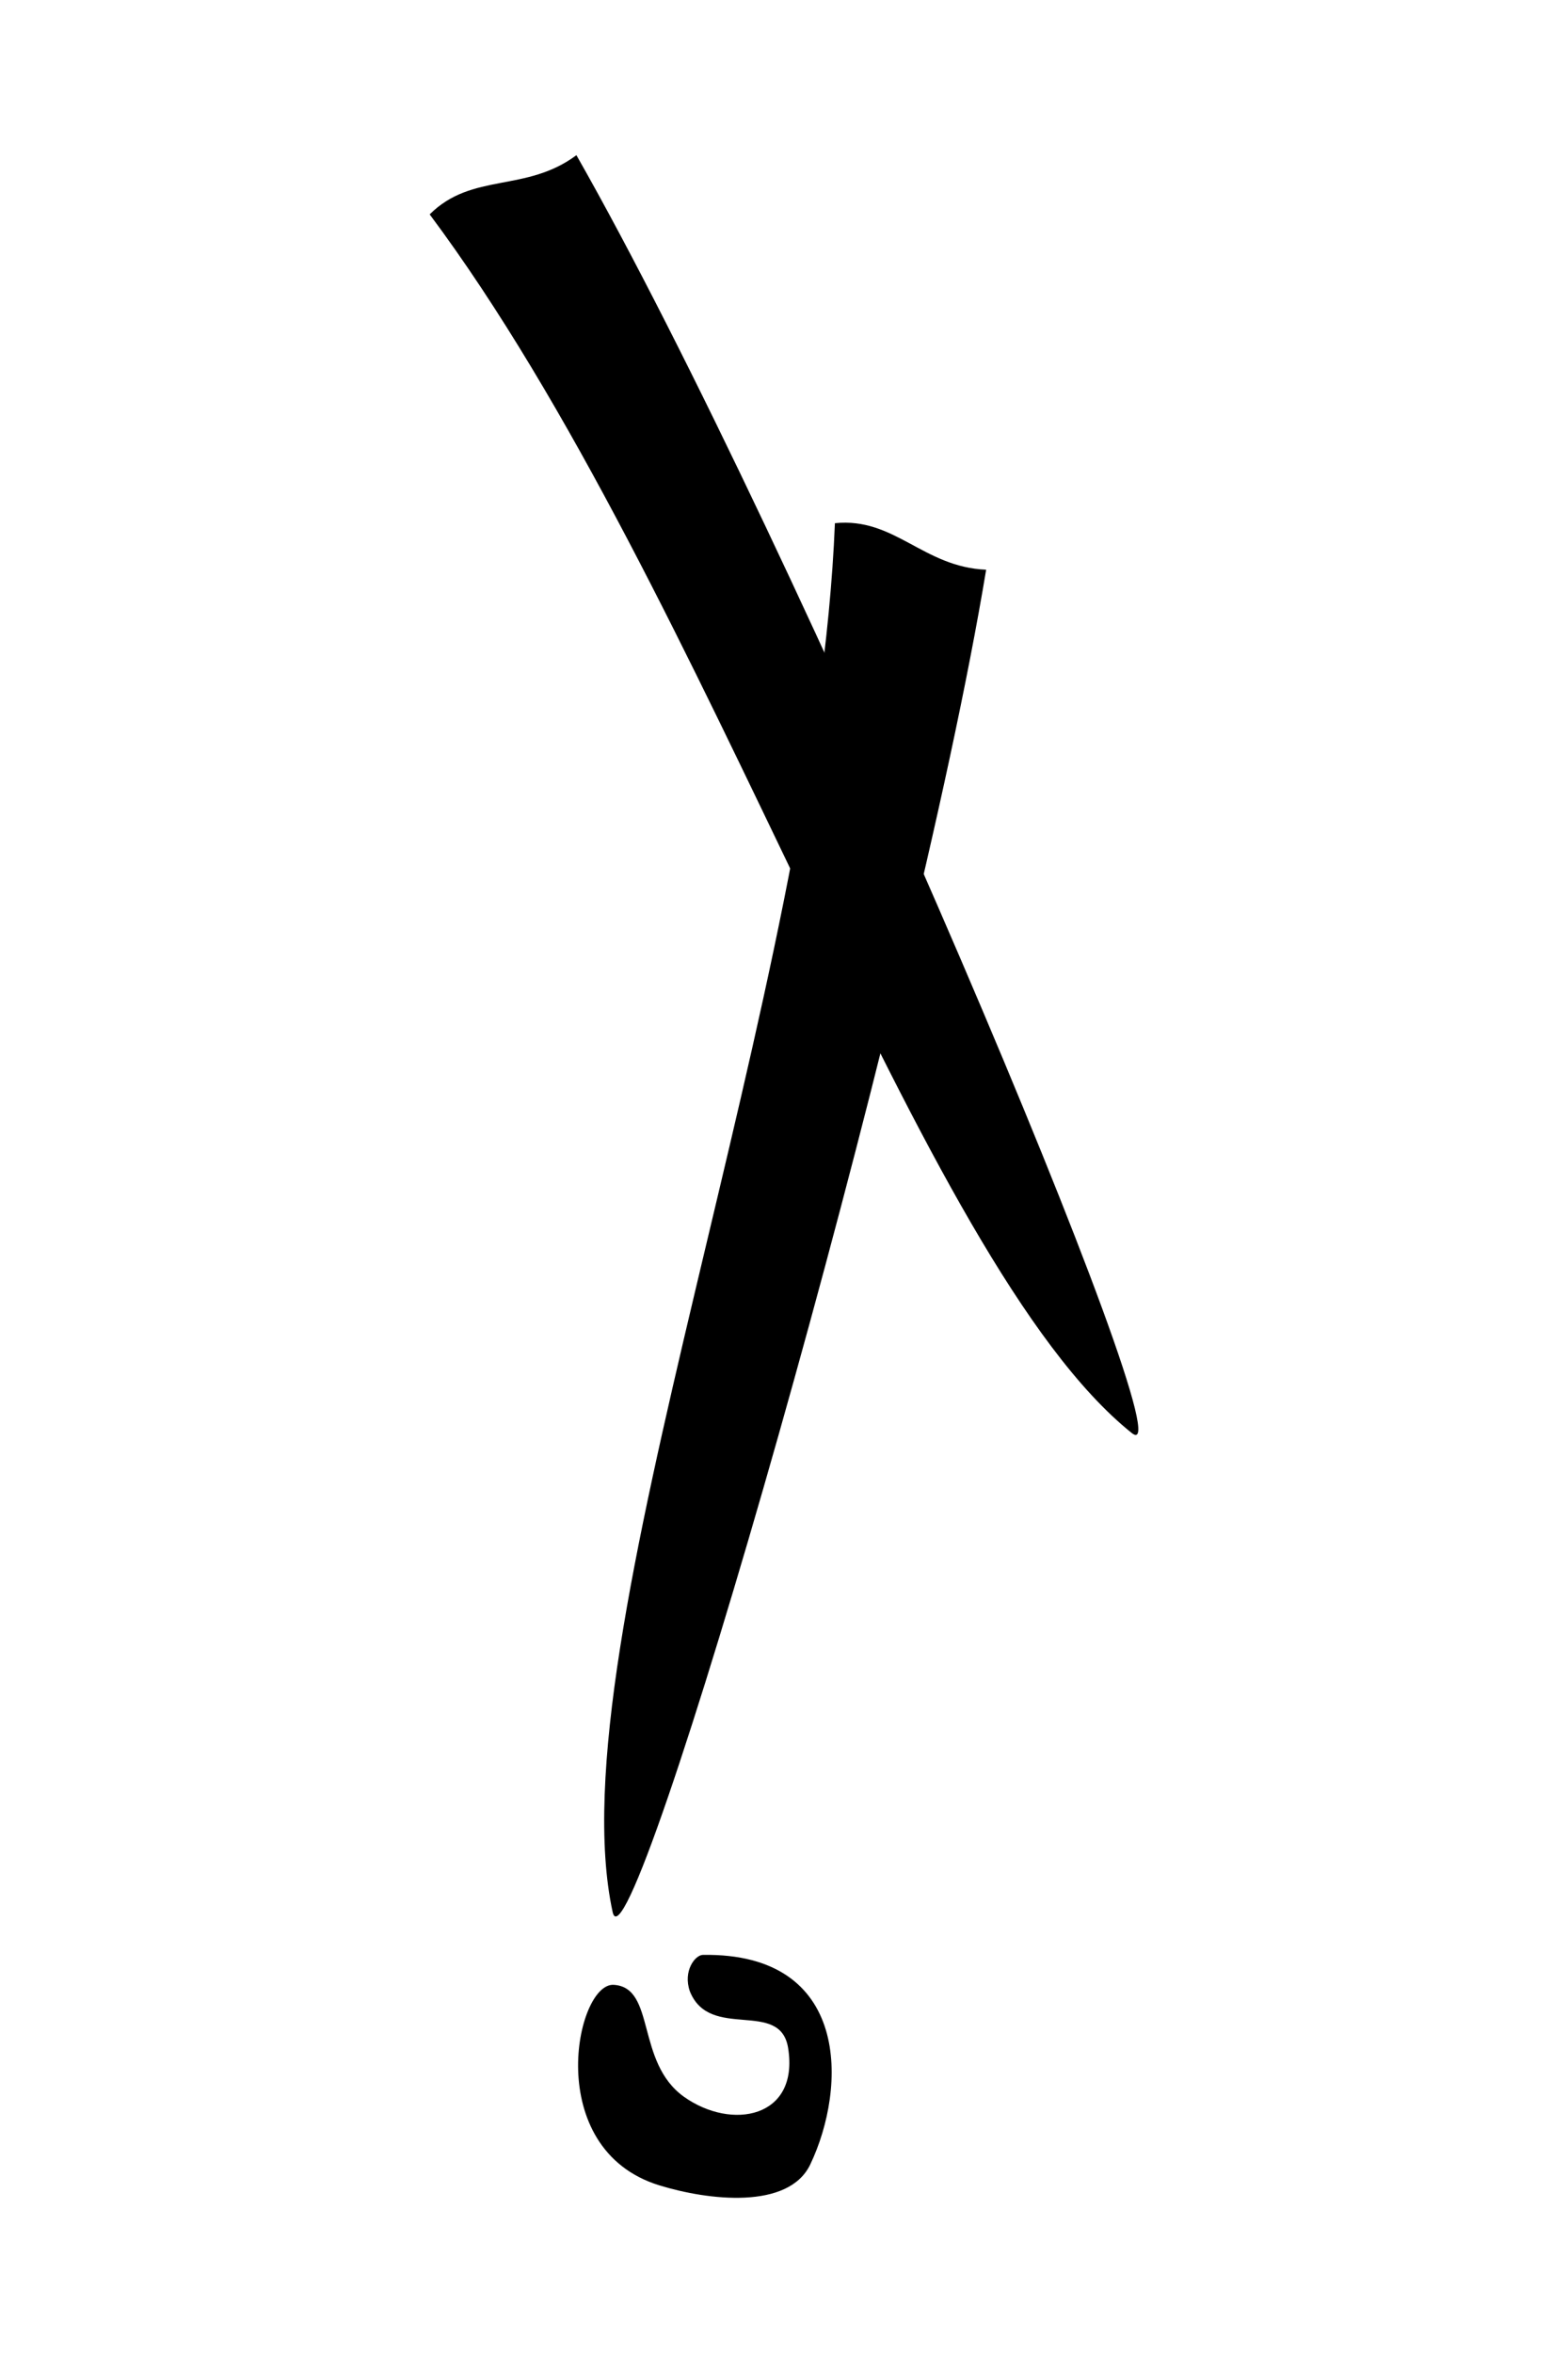 <?xml version="1.0" encoding="UTF-8" standalone="no"?>
<!-- Created using Krita: https://krita.org -->

<svg
   width="639pt"
   height="958.5pt"
   viewBox="0 0 639 958.5"
   version="1.1"
   id="svg7"
   sodipodi:docname="doubt.svg"
   inkscape:version="1.1.2 (0a00cf5339, 2022-02-04)"
   xmlns:inkscape="http://www.inkscape.org/namespaces/inkscape"
   xmlns:sodipodi="http://sodipodi.sourceforge.net/DTD/sodipodi-0.dtd"
   xmlns="http://www.w3.org/2000/svg"
   xmlns:svg="http://www.w3.org/2000/svg">
  <sodipodi:namedview
     id="namedview9"
     pagecolor="#ffffff"
     bordercolor="#666666"
     borderopacity="1.0"
     inkscape:pageshadow="2"
     inkscape:pageopacity="0.0"
     inkscape:pagecheckerboard="0"
     inkscape:document-units="pt"
     showgrid="false"
     inkscape:zoom="0.10387324"
     inkscape:cx="-649.83051"
     inkscape:cy="842.37288"
     inkscape:window-width="1366"
     inkscape:window-height="713"
     inkscape:window-x="0"
     inkscape:window-y="0"
     inkscape:window-maximized="1"
     inkscape:current-layer="svg7" />
  <defs
     id="defs2" />
  <g
     id="g829"
     transform="translate(-13.22,4.642)">
    <path
       id="shape06"
       fill="#000000"
       fill-rule="evenodd"
       stroke-opacity="0"
       stroke="#000000"
       stroke-width="0"
       stroke-linecap="square"
       stroke-linejoin="bevel"
       d="m 299.661,791.688 c 60.261,-0.934 58.772,53.946 43.752,85.384 -8.841,18.506 -41.569,14.636 -61.518,8.485 -47.948,-14.782 -34.017,-82.609 -18.562,-81.671 17.23,1.045 8.858,31.525 28.638,45.608 19.37,13.792 47.033,8.727 42.426,-19.887 -3.235,-20.094 -31.916,-2.771 -40.04,-23.069 -2.896,-8.282 2.132,-14.8 5.303,-14.85 z"
       sodipodi:nodetypes="cssssscs" />
    <path
       id="shape011"
       fill="#000000"
       fill-rule="evenodd"
       stroke-opacity="0"
       stroke="#000000"
       stroke-width="0"
       stroke-linecap="square"
       stroke-linejoin="bevel"
       d="M 415.099,227.433 C 385.449,406.824 269.812,806.038 262.889,774.247 239.113,665.069 345.754,399.068 353.468,208.482 c 24.319,-2.487 35.927,17.884 61.631,18.951 z"
       sodipodi:nodetypes="cscc" />
    <path
       id="shape0111"
       fill="#000000"
       fill-rule="evenodd"
       stroke-opacity="0"
       stroke="#000000"
       stroke-width="0"
       stroke-linecap="square"
       stroke-linejoin="bevel"
       d="M 248.124,58.573 C 338.124,216.562 499.848,599.431 474.442,579.105 387.191,509.302 302.411,235.548 188.324,82.687 205.642,65.433 227.491,73.939 248.124,58.573 Z"
       sodipodi:nodetypes="cscc" />
  </g>
</svg>

